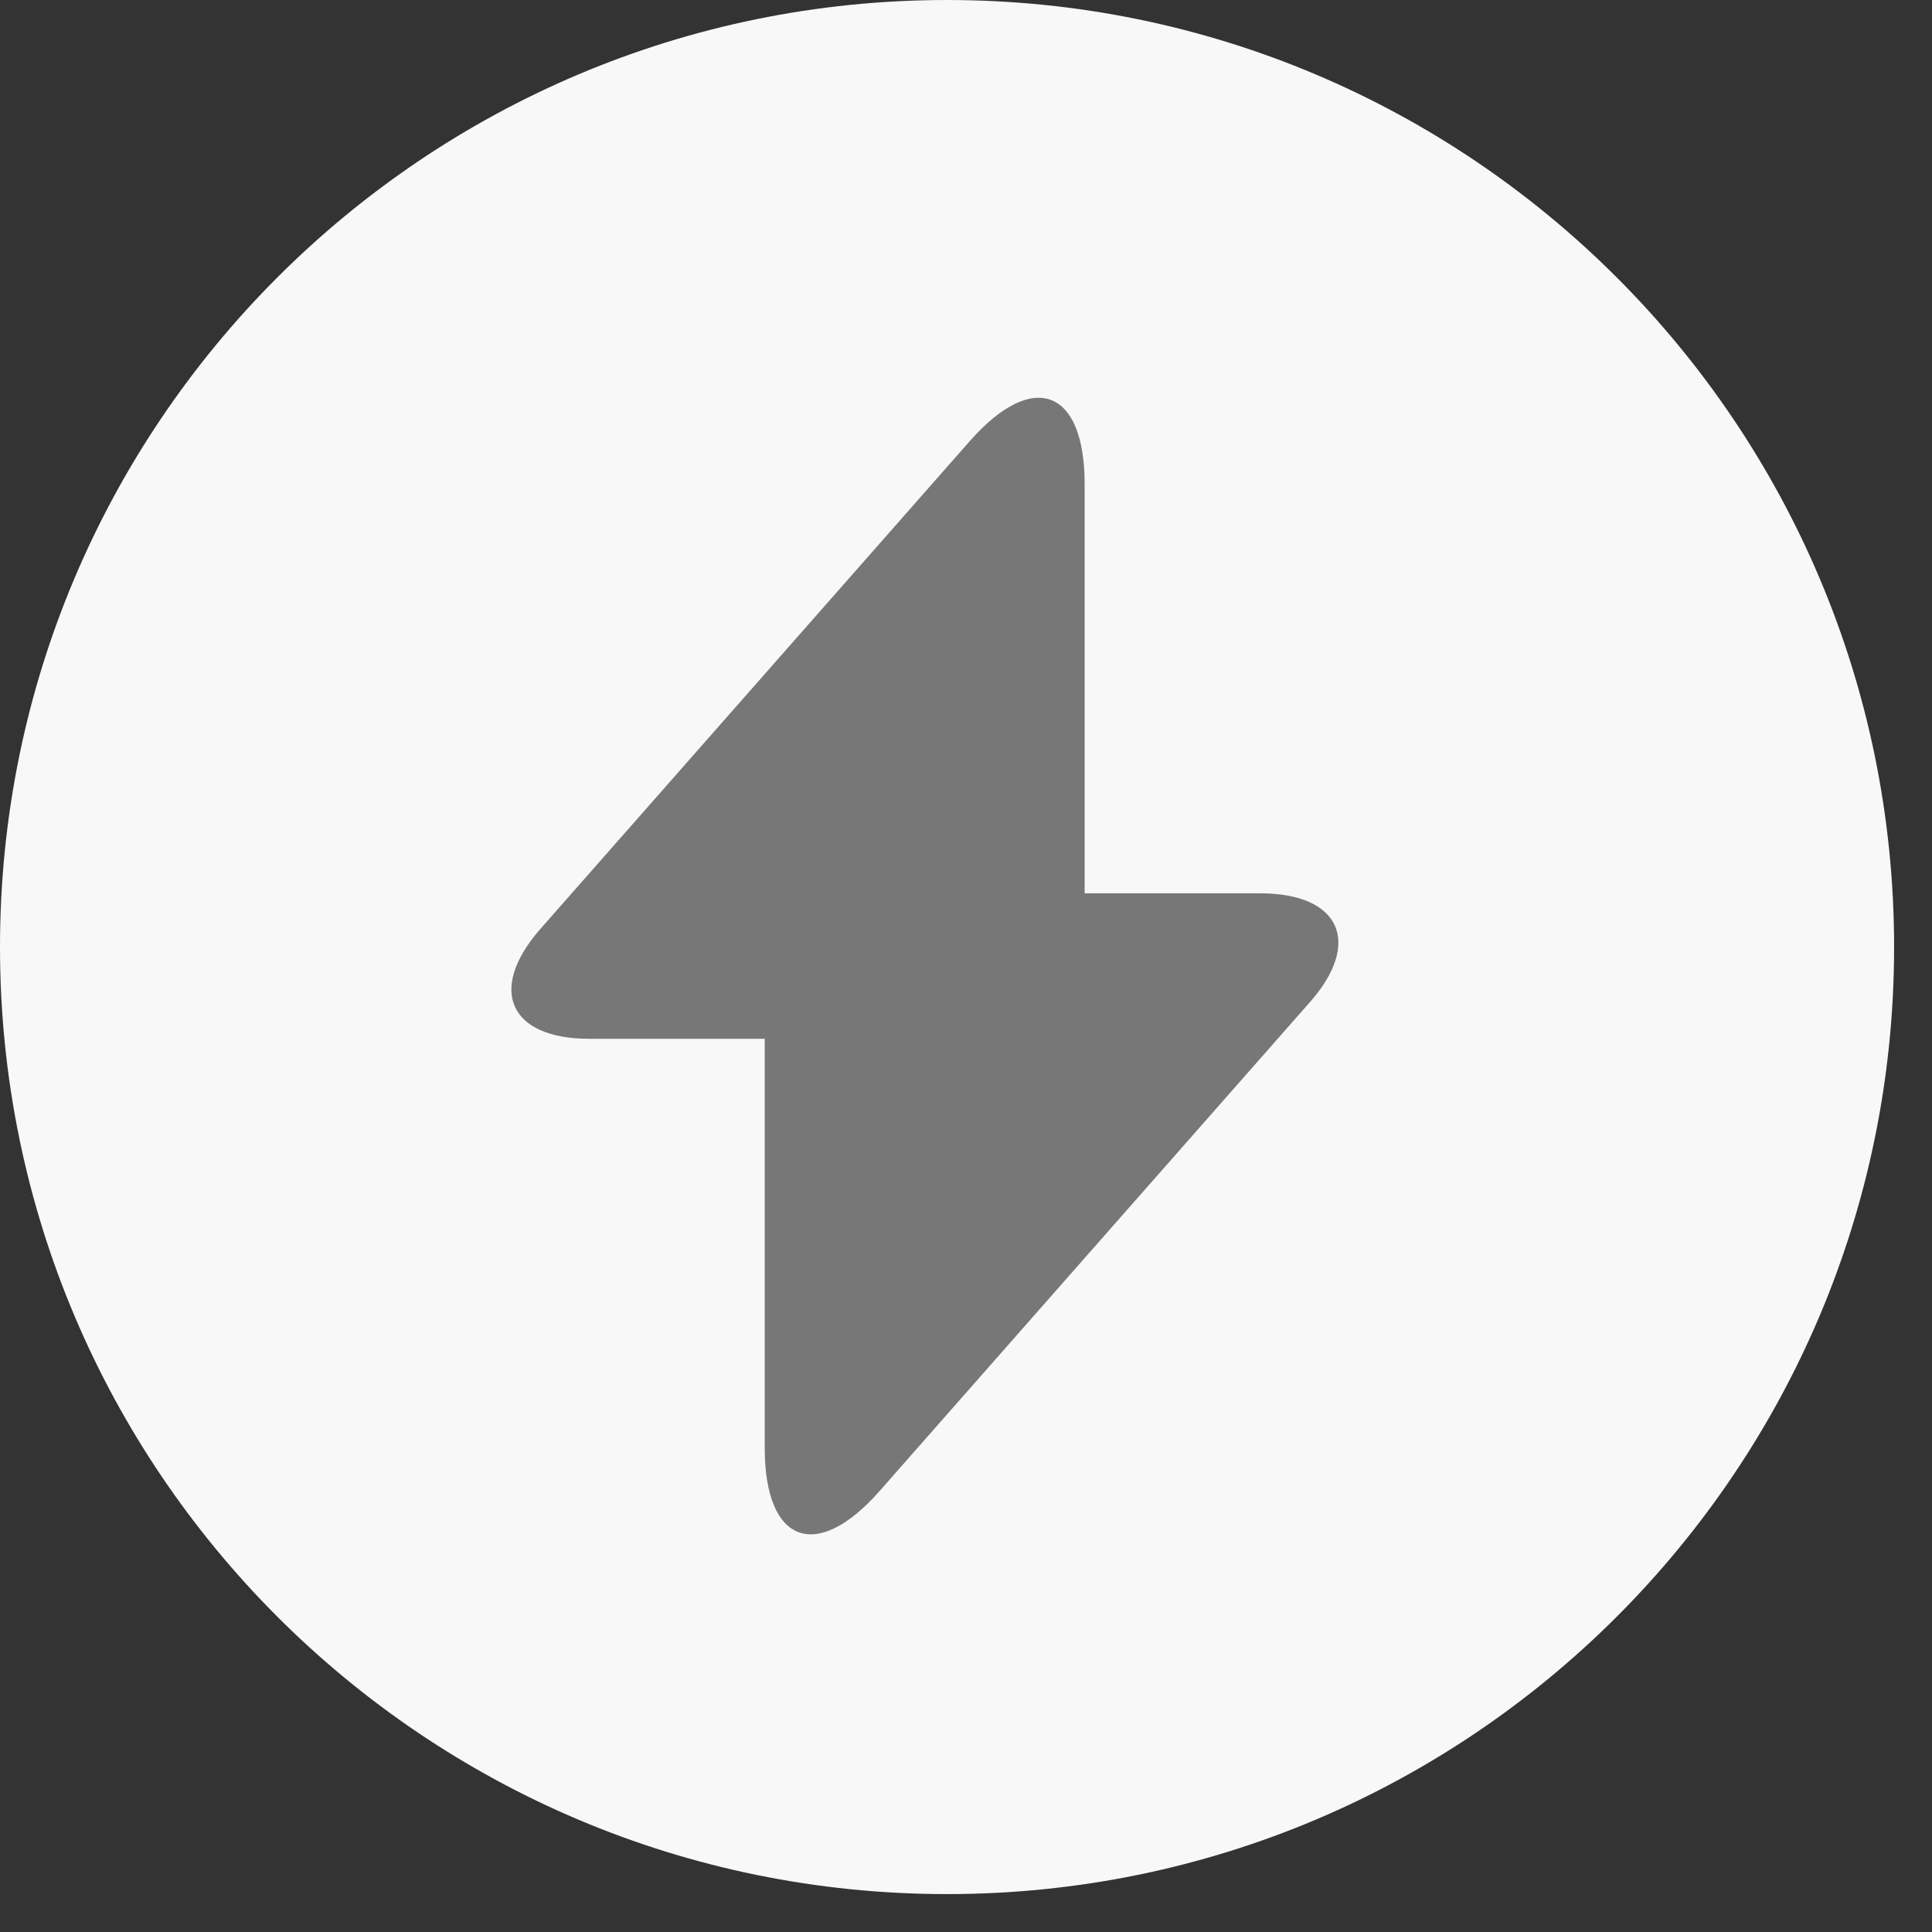 <svg width="34" height="34" viewBox="0 0 34 34" fill="none" xmlns="http://www.w3.org/2000/svg">
<rect x="0" y="0" width="34" height="34" fill="#333333" stroke="none"/>
<path d="M33.333 16.667C33.333 7.462 25.871 4.19617e-05 16.667 4.19617e-05C7.462 4.19617e-05 0 7.462 0 16.667C0 25.872 7.462 33.333 16.667 33.333C25.871 33.333 33.333 25.872 33.333 16.667Z" fill="#F8F8F8"/>
<path d="M10.368 18.281H13.458V25.481C13.458 27.161 14.368 27.501 15.478 26.241L23.048 17.641C23.978 16.591 23.588 15.721 22.178 15.721H19.088V8.521C19.088 6.841 18.178 6.501 17.068 7.761L9.498 16.361C8.578 17.421 8.968 18.281 10.368 18.281Z" fill="#777777"/>
</svg>
